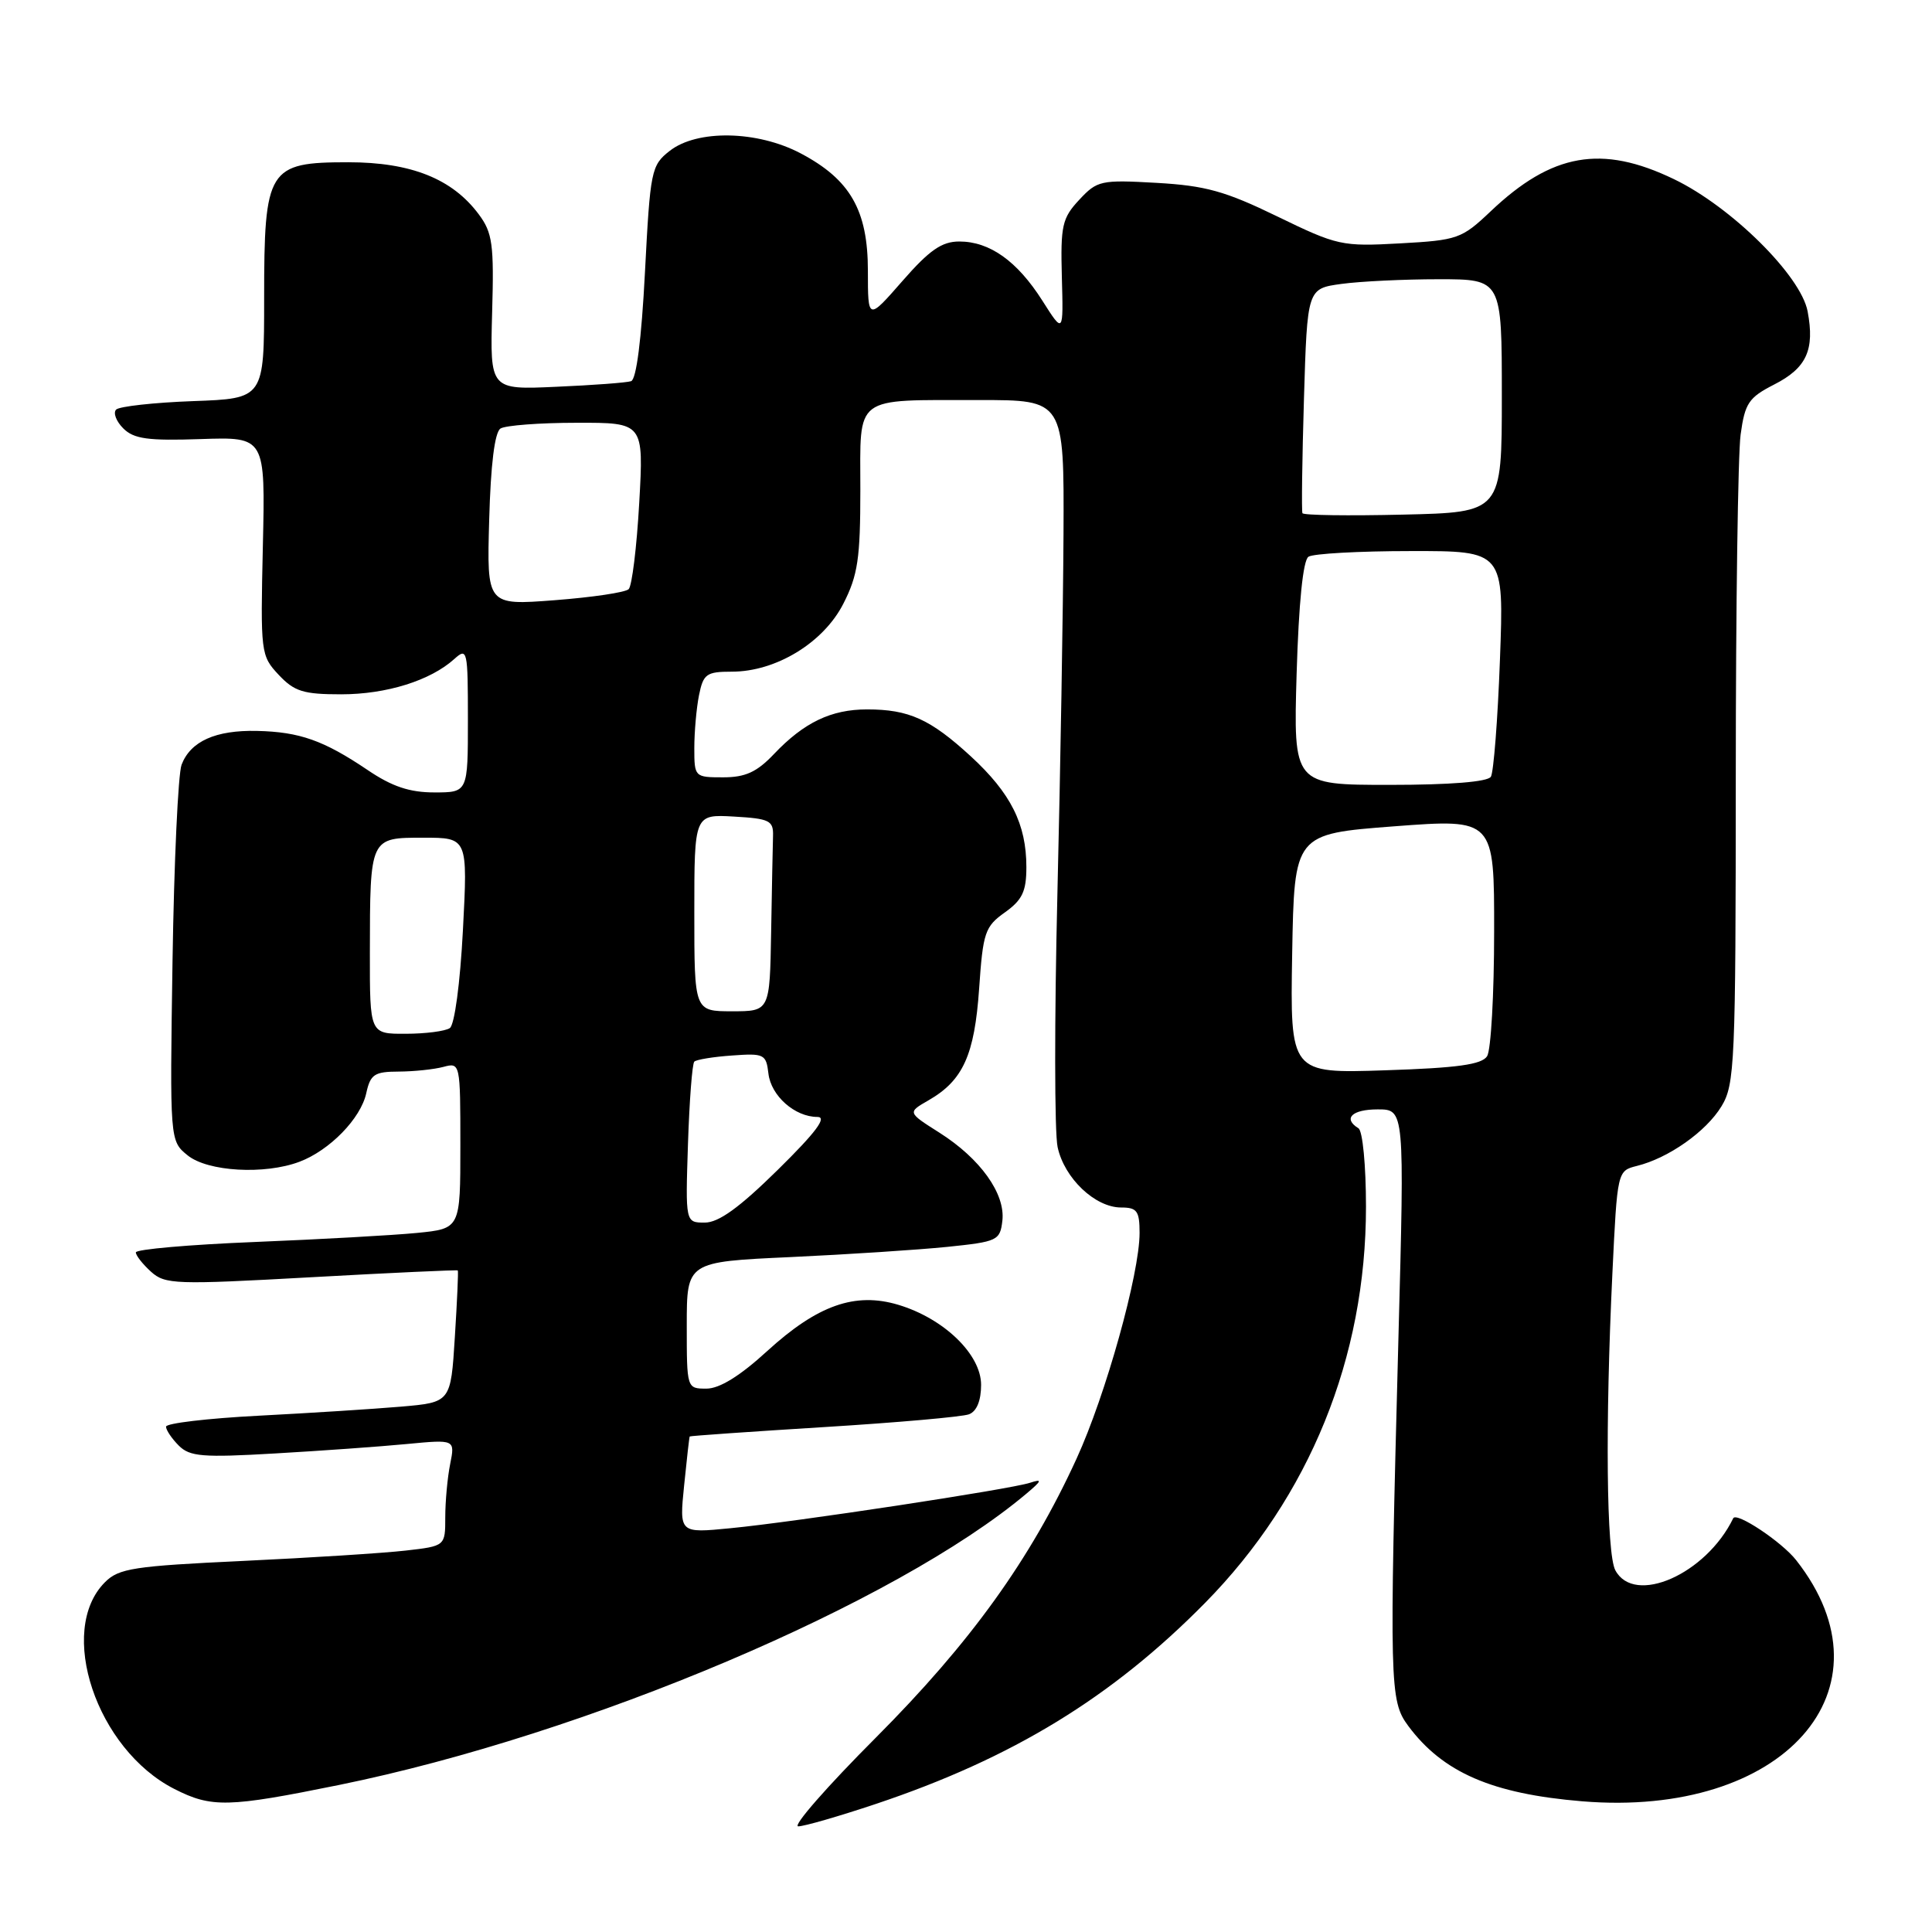 <?xml version="1.0" encoding="UTF-8" standalone="no"?>
<!DOCTYPE svg PUBLIC "-//W3C//DTD SVG 1.1//EN" "http://www.w3.org/Graphics/SVG/1.1/DTD/svg11.dtd" >
<svg xmlns="http://www.w3.org/2000/svg" xmlns:xlink="http://www.w3.org/1999/xlink" version="1.1" viewBox="0 0 256 256">
 <g >
 <path fill="currentColor"
d=" M 116.06 239.03 C 134.16 232.97 147.35 224.91 159.70 212.37 C 173.52 198.32 181.00 179.90 181.00 159.90 C 181.00 154.46 180.56 149.84 180.00 149.50 C 177.91 148.21 179.14 147.00 182.55 147.00 C 186.11 147.00 186.11 147.00 185.30 177.25 C 184.08 223.40 184.13 225.35 186.59 228.68 C 191.18 234.86 197.69 237.69 209.63 238.68 C 236.32 240.89 251.46 223.84 238.00 206.73 C 236.09 204.30 230.08 200.30 229.66 201.18 C 226.06 208.60 216.56 212.78 214.04 208.07 C 212.86 205.87 212.69 188.75 213.65 168.73 C 214.30 155.15 214.31 155.14 216.90 154.49 C 221.09 153.45 226.06 149.95 228.10 146.60 C 229.87 143.69 229.99 140.97 230.00 102.89 C 230.00 80.55 230.29 60.17 230.64 57.59 C 231.21 53.42 231.71 52.68 235.07 50.96 C 239.38 48.77 240.48 46.37 239.52 41.26 C 238.63 36.53 229.41 27.40 221.81 23.74 C 212.23 19.12 205.64 20.28 197.50 28.02 C 193.68 31.64 193.14 31.83 185.50 32.25 C 177.79 32.68 177.20 32.54 169.25 28.68 C 162.34 25.32 159.73 24.60 153.25 24.23 C 145.86 23.81 145.38 23.92 143.00 26.48 C 140.74 28.90 140.52 29.90 140.70 36.70 C 140.91 44.24 140.91 44.24 138.12 39.84 C 134.79 34.60 131.15 32.00 127.11 32.00 C 124.80 32.00 123.16 33.13 119.58 37.23 C 115.00 42.47 115.00 42.47 115.00 35.88 C 115.00 27.87 112.67 23.79 106.09 20.32 C 100.35 17.29 92.36 17.14 88.73 20.00 C 86.29 21.91 86.16 22.59 85.46 36.08 C 85.00 44.99 84.32 50.29 83.62 50.51 C 83.00 50.71 78.55 51.04 73.71 51.25 C 64.93 51.65 64.93 51.65 65.21 41.41 C 65.47 32.37 65.26 30.84 63.44 28.40 C 59.94 23.69 54.46 21.50 46.16 21.50 C 35.50 21.50 35.00 22.31 35.00 39.51 C 35.00 52.81 35.00 52.81 25.58 53.15 C 20.40 53.34 15.82 53.85 15.39 54.27 C 14.97 54.70 15.39 55.82 16.33 56.76 C 17.73 58.16 19.59 58.42 26.60 58.18 C 35.16 57.89 35.16 57.89 34.83 72.36 C 34.51 86.50 34.55 86.88 36.92 89.41 C 39.00 91.63 40.20 92.00 45.21 92.00 C 51.21 92.00 57.04 90.18 60.21 87.31 C 61.92 85.77 62.00 86.14 62.00 95.35 C 62.00 105.00 62.00 105.00 57.55 105.00 C 54.27 105.00 51.94 104.22 48.71 102.03 C 42.88 98.10 39.71 96.98 34.05 96.85 C 28.57 96.73 25.25 98.22 24.06 101.33 C 23.60 102.55 23.06 114.26 22.86 127.36 C 22.50 151.17 22.50 151.17 24.86 153.09 C 27.53 155.25 35.06 155.68 39.68 153.94 C 43.68 152.43 47.80 148.21 48.53 144.86 C 49.08 142.35 49.61 142.00 52.83 141.99 C 54.85 141.98 57.51 141.70 58.75 141.37 C 60.98 140.77 61.00 140.85 61.00 151.79 C 61.00 162.80 61.00 162.80 55.25 163.37 C 52.09 163.68 42.41 164.22 33.75 164.57 C 25.09 164.92 18.00 165.54 18.00 165.95 C 18.00 166.36 18.90 167.50 20.00 168.50 C 21.88 170.20 23.21 170.24 41.25 169.24 C 51.84 168.65 60.57 168.25 60.66 168.34 C 60.75 168.43 60.57 172.40 60.27 177.16 C 59.73 185.82 59.73 185.82 53.11 186.39 C 49.48 186.70 40.99 187.24 34.25 187.59 C 27.51 187.94 22.00 188.59 22.00 189.04 C 22.00 189.49 22.76 190.62 23.69 191.55 C 25.15 193.01 26.84 193.15 36.44 192.59 C 42.52 192.24 50.38 191.68 53.90 191.34 C 60.30 190.73 60.30 190.73 59.65 193.99 C 59.29 195.78 59.00 198.96 59.00 201.05 C 59.00 204.86 59.00 204.86 53.75 205.46 C 50.86 205.79 41.18 206.41 32.23 206.83 C 17.73 207.51 15.74 207.81 13.91 209.65 C 7.51 216.05 12.78 231.79 23.09 237.04 C 28.03 239.56 30.21 239.51 44.96 236.51 C 77.73 229.83 118.73 212.45 136.00 197.92 C 138.07 196.18 138.15 195.93 136.50 196.47 C 133.87 197.34 105.37 201.67 96.76 202.50 C 90.01 203.16 90.01 203.16 90.65 196.83 C 91.00 193.35 91.33 190.43 91.39 190.34 C 91.45 190.26 99.44 189.70 109.15 189.10 C 118.85 188.50 127.51 187.74 128.40 187.40 C 129.42 187.01 130.00 185.59 130.00 183.50 C 130.00 179.46 125.07 174.70 119.02 172.89 C 113.30 171.18 108.32 172.94 101.66 179.02 C 98.05 182.33 95.34 184.00 93.61 184.00 C 91.00 184.00 91.00 183.99 91.00 175.60 C 91.00 167.20 91.00 167.20 104.75 166.57 C 112.31 166.22 121.65 165.61 125.50 165.22 C 132.19 164.53 132.51 164.38 132.82 161.75 C 133.23 158.18 129.90 153.52 124.47 150.08 C 120.24 147.40 120.24 147.40 123.03 145.80 C 127.61 143.17 129.13 139.80 129.74 131.00 C 130.25 123.56 130.51 122.77 133.15 120.90 C 135.46 119.25 136.00 118.12 136.00 114.90 C 136.00 109.20 133.94 105.10 128.64 100.22 C 123.26 95.28 120.43 94.00 114.89 94.00 C 110.14 94.00 106.54 95.72 102.56 99.91 C 100.28 102.31 98.77 103.00 95.81 103.00 C 92.05 103.00 92.00 102.95 92.00 99.13 C 92.00 96.99 92.28 93.84 92.62 92.13 C 93.19 89.30 93.60 89.00 96.97 89.00 C 102.82 89.00 109.12 85.16 111.75 79.99 C 113.67 76.23 114.00 74.00 114.00 64.90 C 114.00 52.23 112.93 53.03 129.75 53.01 C 141.00 53.00 141.00 53.00 140.92 70.75 C 140.87 80.51 140.51 102.00 140.11 118.50 C 139.71 135.00 139.72 150.07 140.14 152.00 C 141.03 156.13 145.11 160.00 148.56 160.00 C 150.66 160.00 151.00 160.46 151.00 163.37 C 151.00 168.78 146.52 184.84 142.65 193.28 C 136.53 206.65 128.61 217.65 116.05 230.25 C 109.60 236.71 104.97 242.00 105.77 242.00 C 106.56 242.00 111.19 240.66 116.06 239.03 Z  M 91.16 151.58 C 91.35 145.85 91.72 140.94 92.00 140.67 C 92.28 140.40 94.53 140.03 97.00 139.86 C 101.25 139.55 101.52 139.68 101.82 142.25 C 102.16 145.20 105.32 148.00 108.31 148.00 C 109.64 148.00 108.11 150.04 103.07 155.00 C 97.98 160.01 95.23 162.00 93.39 162.00 C 90.82 162.00 90.82 162.00 91.16 151.58 Z  M 171.22 126.37 C 171.50 110.50 171.50 110.50 184.75 109.49 C 198.00 108.49 198.00 108.49 197.98 123.49 C 197.98 131.75 197.56 139.15 197.05 139.95 C 196.35 141.06 193.12 141.51 183.54 141.82 C 170.95 142.24 170.95 142.24 171.22 126.37 Z  M 49.01 126.25 C 49.03 110.91 48.99 111.00 56.11 111.00 C 61.98 111.00 61.98 111.00 61.34 123.25 C 60.97 130.32 60.23 135.81 59.60 136.23 C 58.99 136.64 56.36 136.98 53.75 136.98 C 49.00 137.00 49.00 137.00 49.01 126.25 Z  M 92.00 120.95 C 92.00 107.90 92.00 107.90 97.25 108.20 C 101.96 108.47 102.49 108.73 102.43 110.75 C 102.39 111.99 102.28 117.72 102.18 123.50 C 102.00 134.00 102.00 134.00 97.00 134.00 C 92.00 134.00 92.00 134.00 92.00 120.95 Z  M 171.81 89.25 C 172.09 79.88 172.66 74.23 173.38 73.77 C 173.99 73.36 180.08 73.02 186.90 73.02 C 199.29 73.00 199.29 73.00 198.75 87.42 C 198.46 95.35 197.91 102.33 197.55 102.92 C 197.13 103.60 192.17 104.00 184.13 104.00 C 171.38 104.00 171.38 104.00 171.81 89.25 Z  M 64.82 68.88 C 65.02 61.55 65.55 57.27 66.32 56.78 C 66.97 56.37 71.51 56.02 76.40 56.02 C 85.30 56.00 85.30 56.00 84.70 66.65 C 84.37 72.51 83.74 77.65 83.30 78.07 C 82.86 78.50 78.45 79.15 73.50 79.53 C 64.50 80.22 64.50 80.22 64.82 68.88 Z  M 172.58 68.00 C 172.45 67.72 172.54 60.92 172.78 52.87 C 173.22 38.24 173.22 38.24 177.75 37.62 C 180.24 37.28 186.04 37.00 190.64 37.00 C 199.00 37.00 199.00 37.00 199.00 52.44 C 199.00 67.89 199.00 67.89 185.90 68.19 C 178.70 68.36 172.70 68.28 172.58 68.00 Z "/>
</g>
</svg>